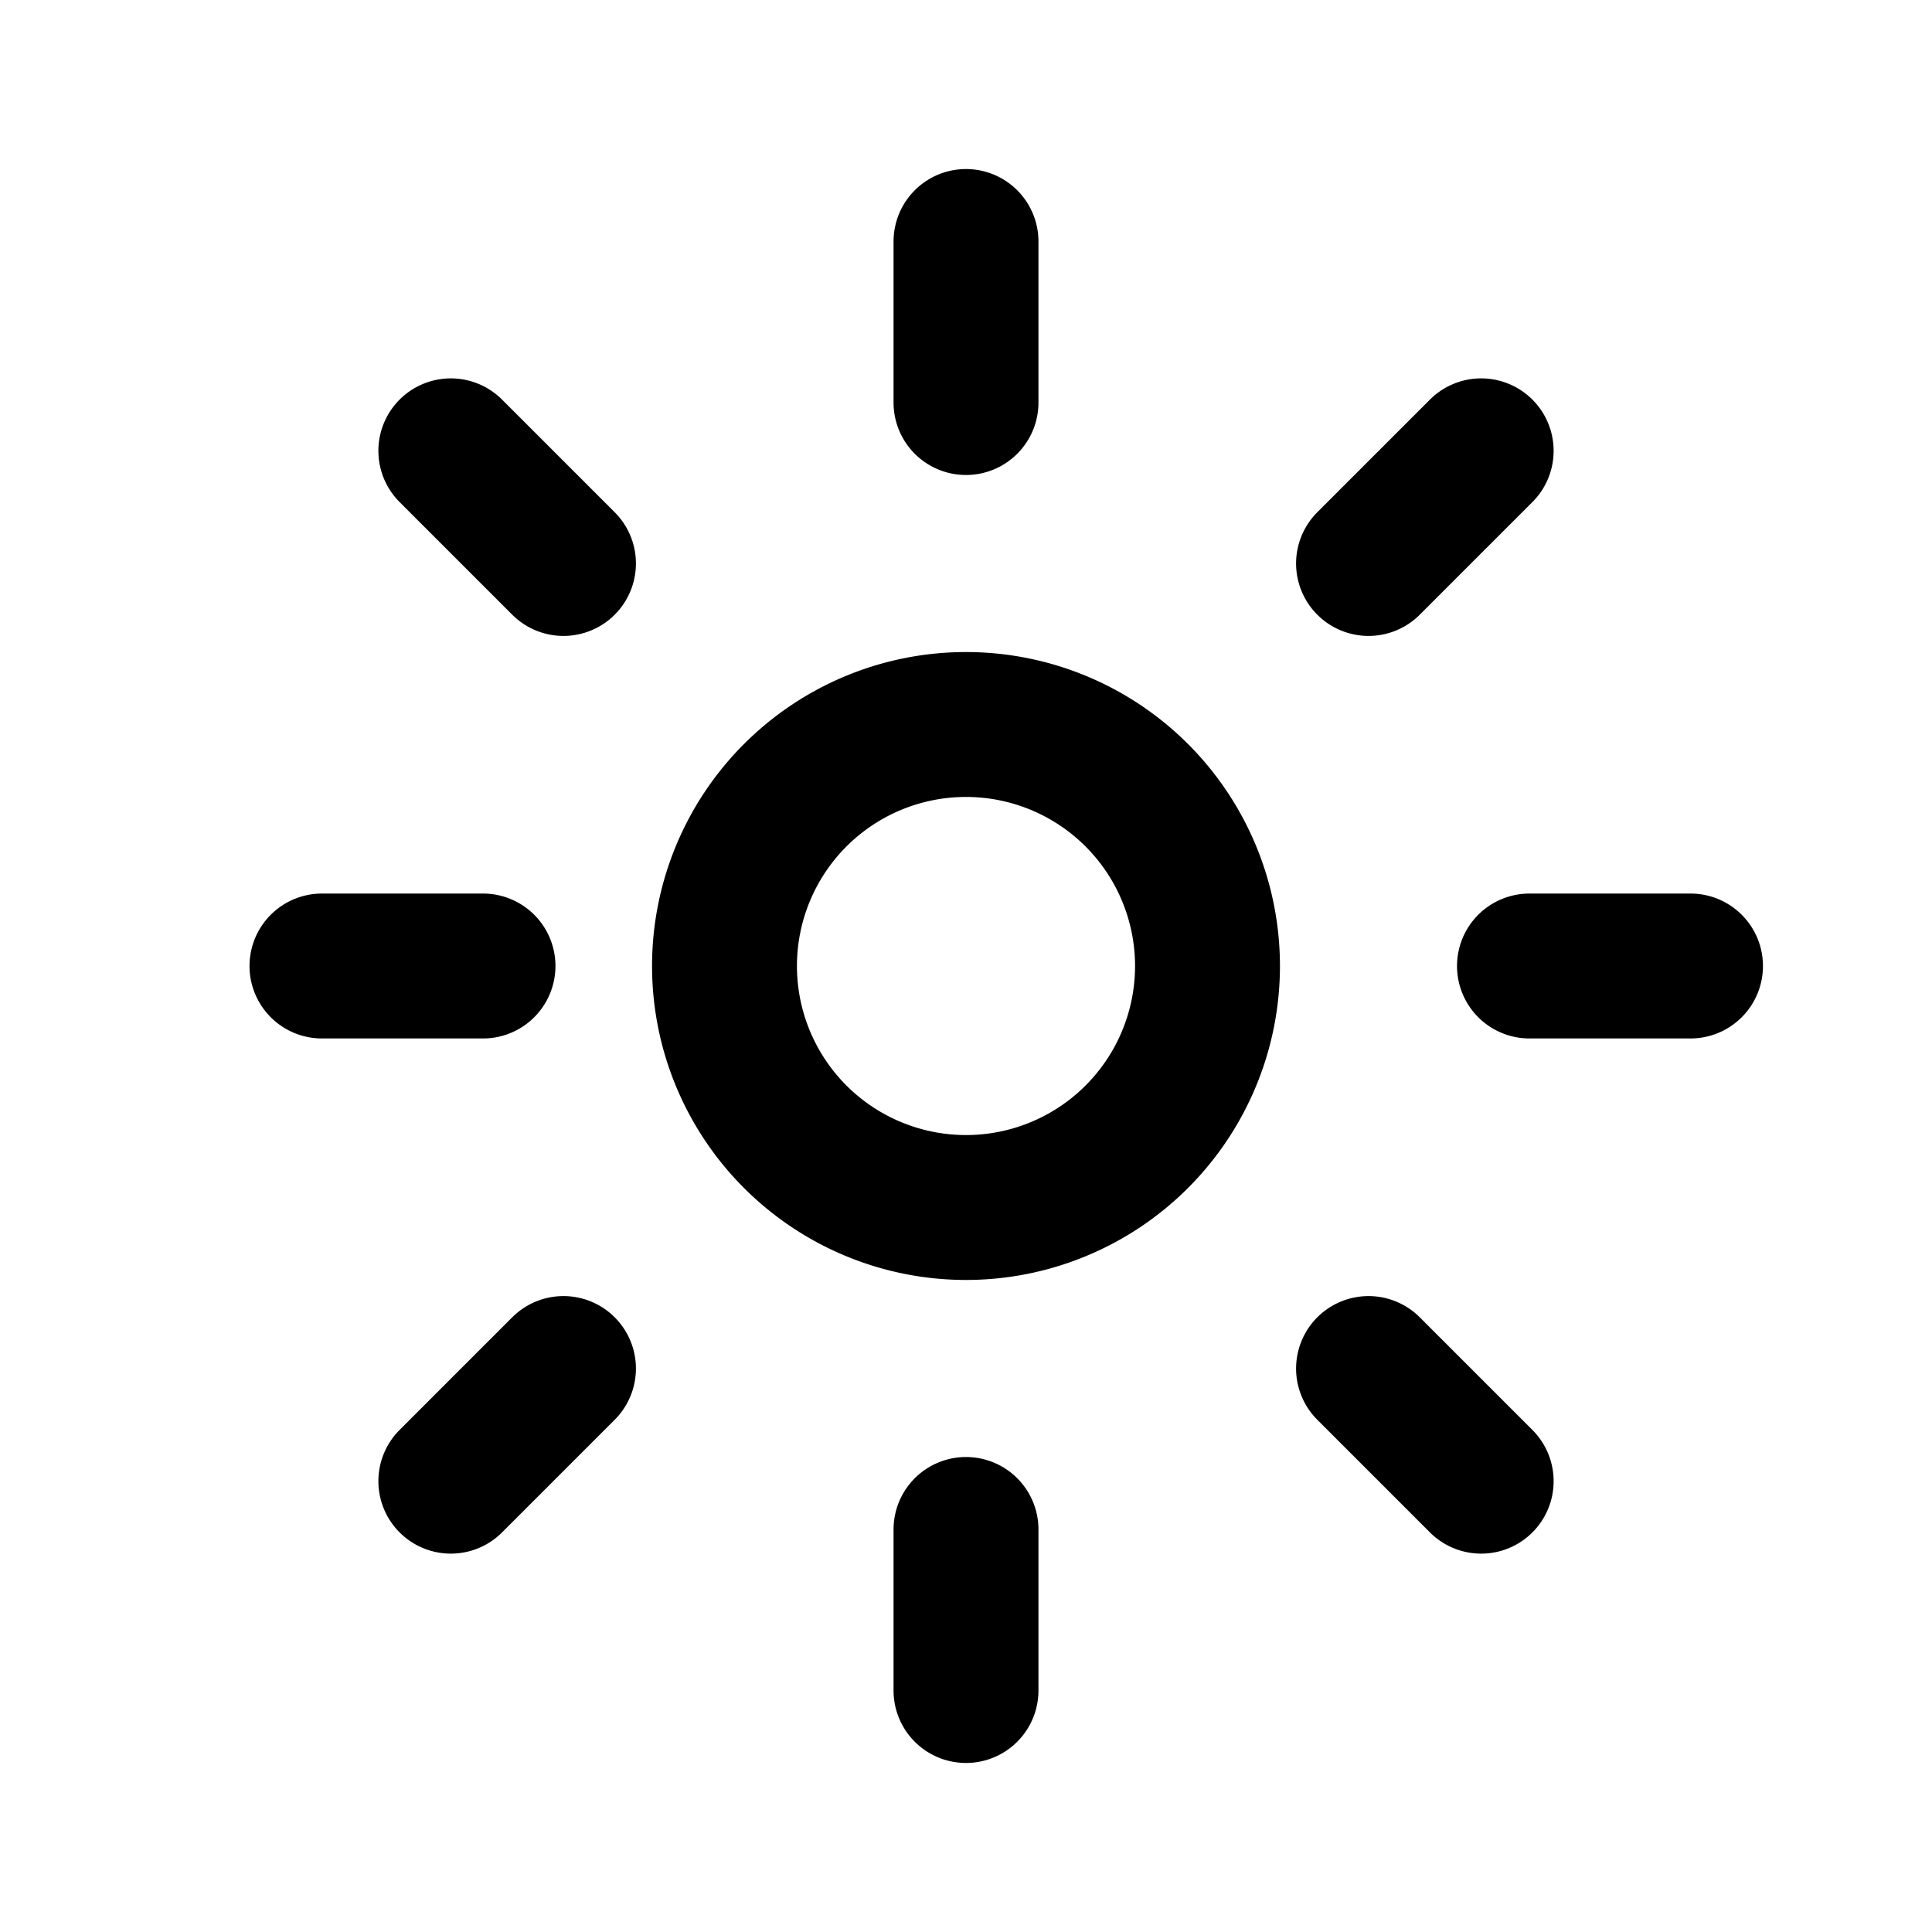 <svg aria-hidden="true" focusable="false" role="img" viewBox="0 0 20 20" fill="none" stroke="currentColor" stroke-linecap="round" stroke-linejoin="round" stroke-width="1.5"><g stroke="currentColor" stroke-linejoin="round"><path d="M10 12.5a2.5 2.5 0 1 0 0-5 2.5 2.5 0 0 0 0 5ZM10 4.167V2.5M14.167 5.833l1.166-1.166M15.833 10H17.5M14.167 14.167l1.166 1.166M10 15.833V17.5M5.833 14.167l-1.166 1.166M5 10H3.333M5.833 5.833 4.667 4.667"></path></g></svg>